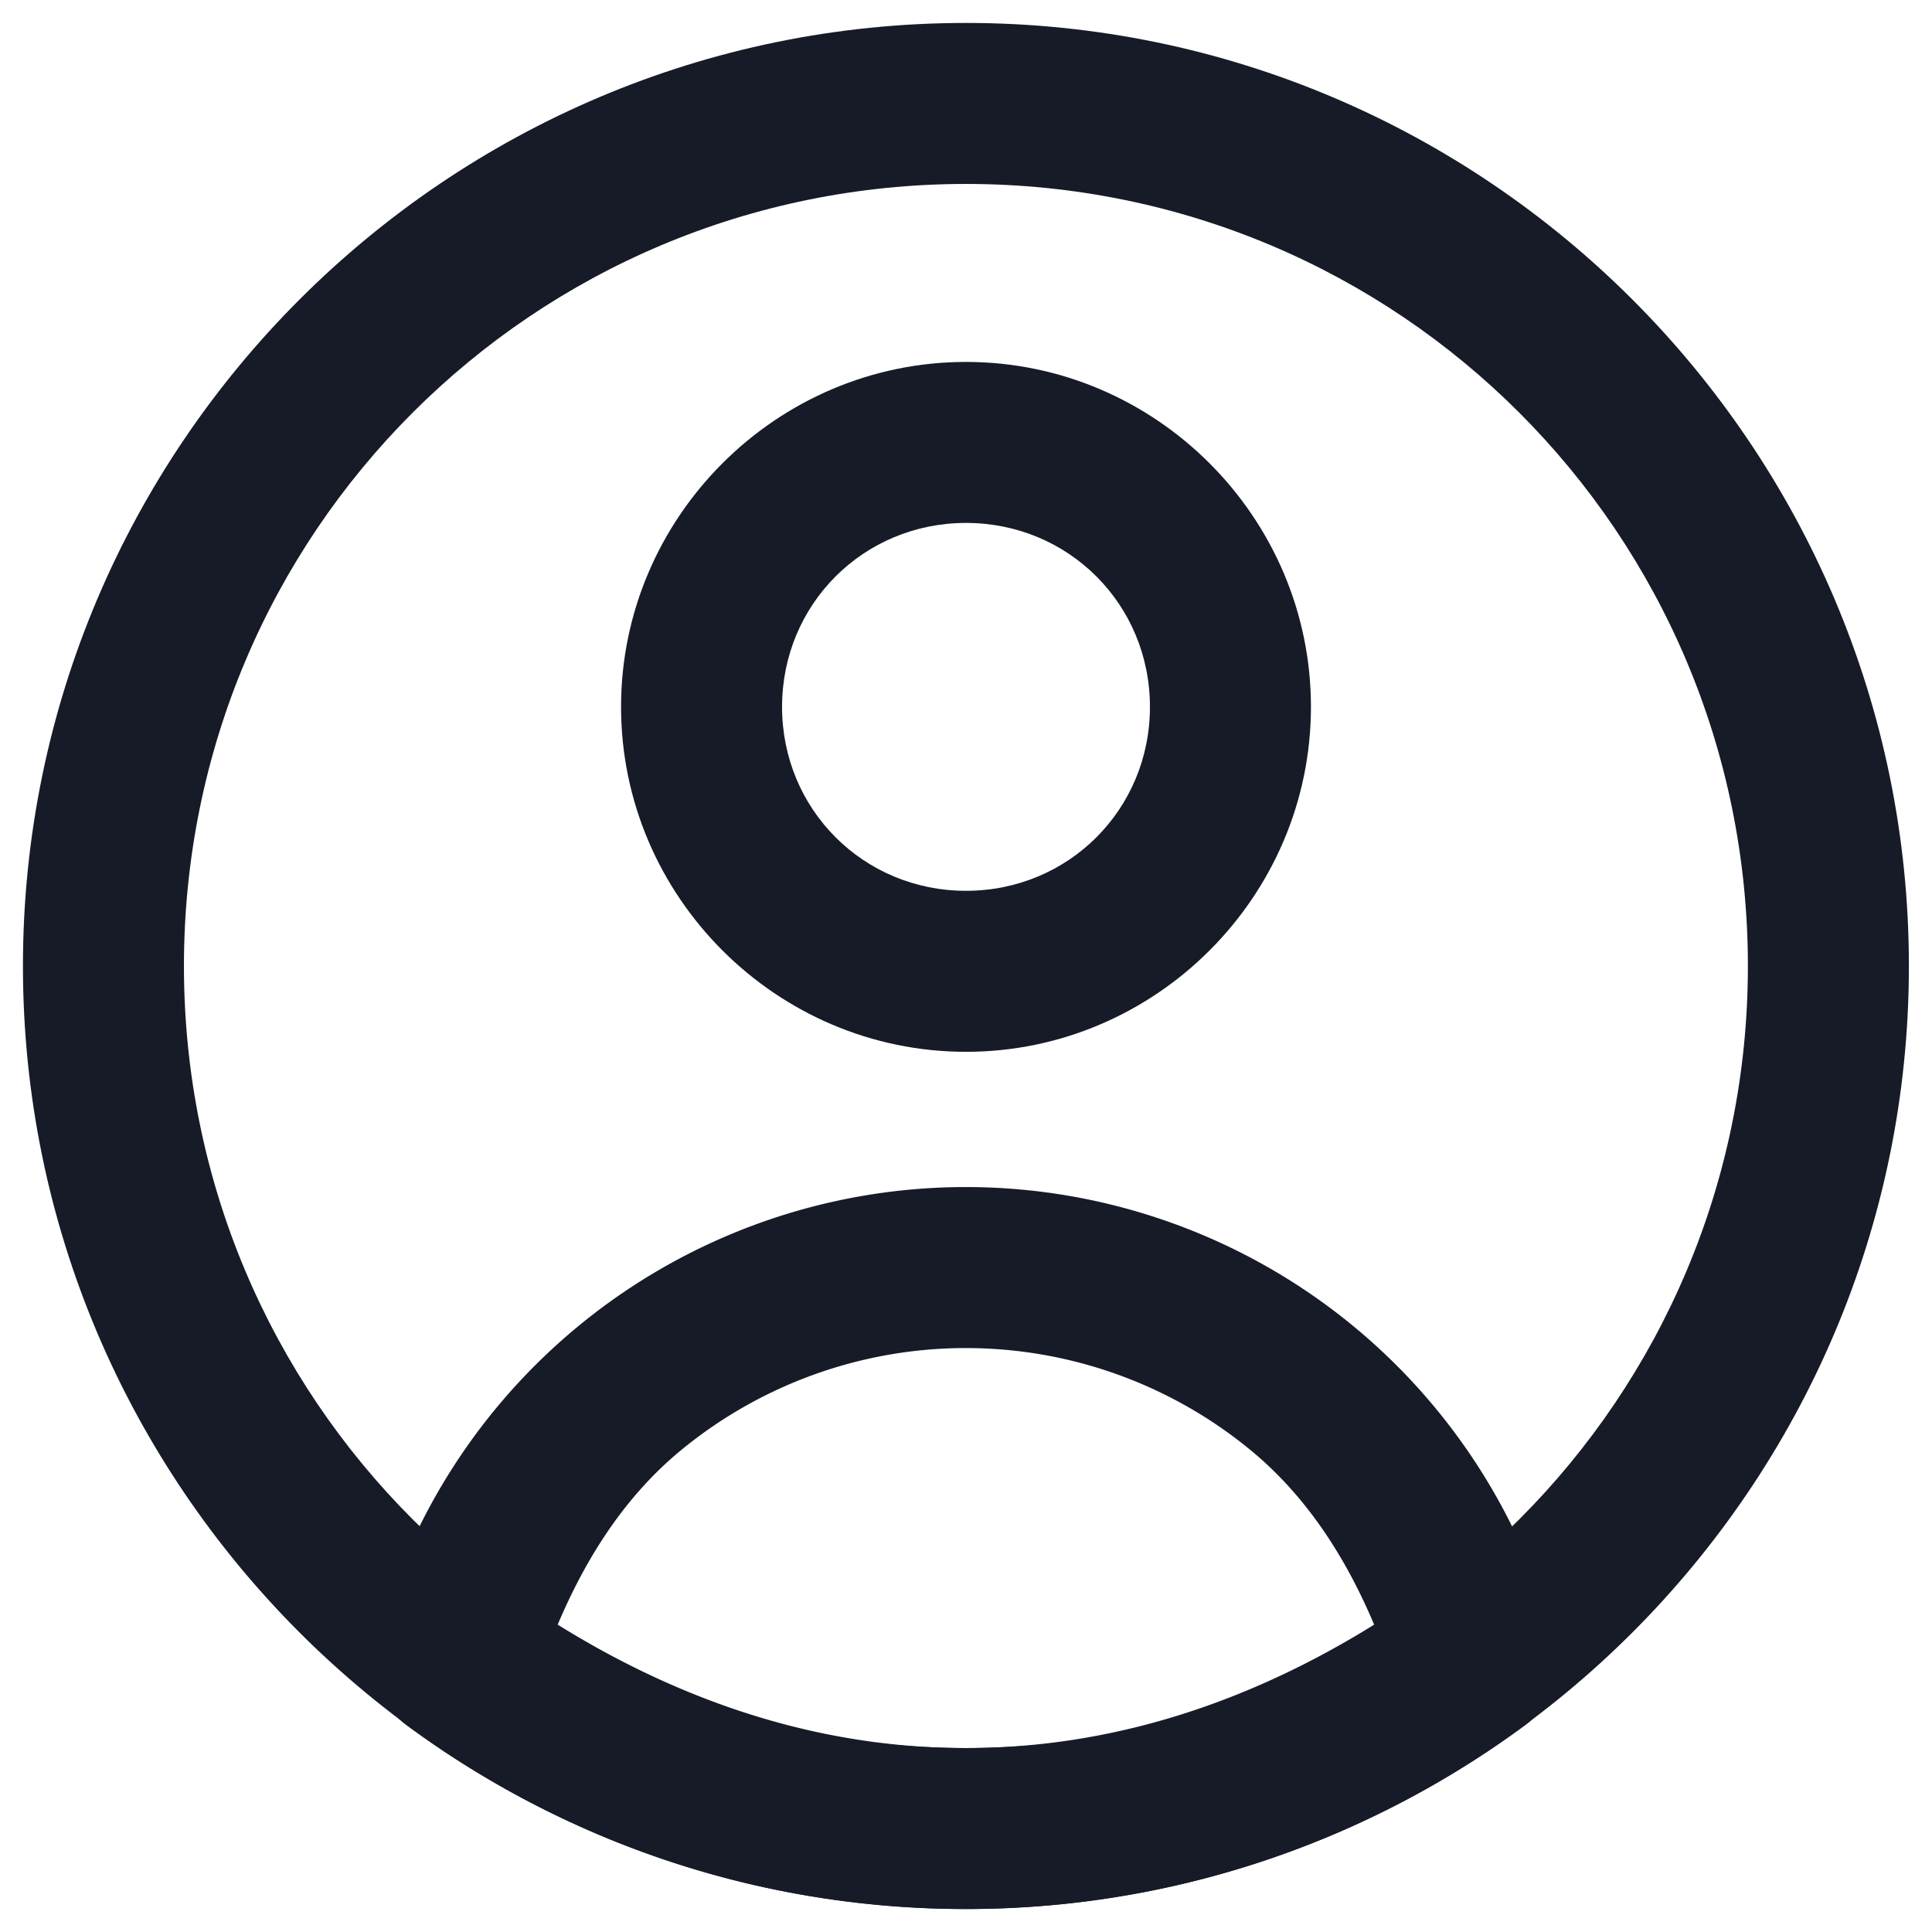 <?xml version="1.0" encoding="UTF-8" standalone="no"?>
<svg
   width="24"
   height="24"
   viewBox="0 0 24 24"
   fill="none"
   version="1.1"
   id="svg1565"
   sodipodi:docname="user-circle-icon.svg"
   inkscape:version="1.2.1 (9c6d41e4, 2022-07-14)"
   xmlns:inkscape="http://www.inkscape.org/namespaces/inkscape"
   xmlns:sodipodi="http://sodipodi.sourceforge.net/DTD/sodipodi-0.dtd"
   xmlns="http://www.w3.org/2000/svg"
   xmlns:svg="http://www.w3.org/2000/svg">
  <defs
     id="defs1569" />
  <sodipodi:namedview
     id="namedview1567"
     pagecolor="#ffffff"
     bordercolor="#000000"
     borderopacity="0.25"
     inkscape:showpageshadow="2"
     inkscape:pageopacity="0.0"
     inkscape:pagecheckerboard="0"
     inkscape:deskcolor="#d1d1d1"
     showgrid="false"
     inkscape:zoom="9.8333333"
     inkscape:cx="12.050847"
     inkscape:cy="12"
     inkscape:window-width="1309"
     inkscape:window-height="456"
     inkscape:window-x="0"
     inkscape:window-y="23"
     inkscape:window-maximized="0"
     inkscape:current-layer="svg1565" />
  <path
     style="color:#000000;fill:#171b27;stroke-linecap:round;stroke-linejoin:round;-inkscape-stroke:none"
     d="M 12,0.285 C 5.542,0.285 0.285,5.542 0.285,12 0.285,18.458 5.542,23.715 12,23.715 18.458,23.715 23.713,18.458 23.713,12 23.713,5.542 18.458,0.285 12,0.285 Z m 0,2 c 5.377,0 9.713,4.338 9.713,9.715 0,5.377 -4.336,9.715 -9.713,9.715 C 6.623,21.715 2.285,17.377 2.285,12 2.285,6.623 6.623,2.285 12,2.285 Z"
     id="path1559" />
  <path
     style="color:#000000;fill:#171b27;stroke-linecap:round;stroke-linejoin:round;-inkscape-stroke:none"
     d="m 12,4.496 c -2.355,0 -4.285,1.93 -4.285,4.285 0,2.355 1.93,4.285 4.285,4.285 2.355,0 4.285,-1.93 4.285,-4.285 0,-2.355 -1.93,-4.285 -4.285,-4.285 z m 0,2 c 1.274,0 2.285,1.011 2.285,2.285 0,1.274 -1.011,2.285 -2.285,2.285 -1.274,0 -2.285,-1.011 -2.285,-2.285 0,-1.274 1.011,-2.285 2.285,-2.285 z"
     id="path1561" />
  <path
     style="color:#000000;fill:#171b27;stroke-linecap:round;stroke-linejoin:round;-inkscape-stroke:none"
     d="m 11.998,14.746 c -1.746,0 -3.439,0.604 -4.791,1.709 -1.236,1.01 -2.118,2.382 -2.525,3.918 a 1,1 0 0 0 0.373,1.062 c 1.942,1.432 4.349,2.279 6.943,2.279 2.594,0 5.001,-0.848 6.943,-2.279 a 1,1 0 0 0 0.373,-1.062 c -0.408,-1.536 -1.29,-2.908 -2.525,-3.918 -1.352,-1.105 -3.045,-1.709 -4.791,-1.709 z m 0,2 c 1.285,0 2.53,0.444 3.525,1.258 0.707,0.578 1.196,1.346 1.547,2.178 -1.486,0.924 -3.189,1.533 -5.072,1.533 -1.883,0 -3.585,-0.61 -5.07,-1.533 0.351,-0.831 0.838,-1.6 1.545,-2.178 0.995,-0.813 2.24,-1.258 3.525,-1.258 z"
     id="path1563" />
</svg>
